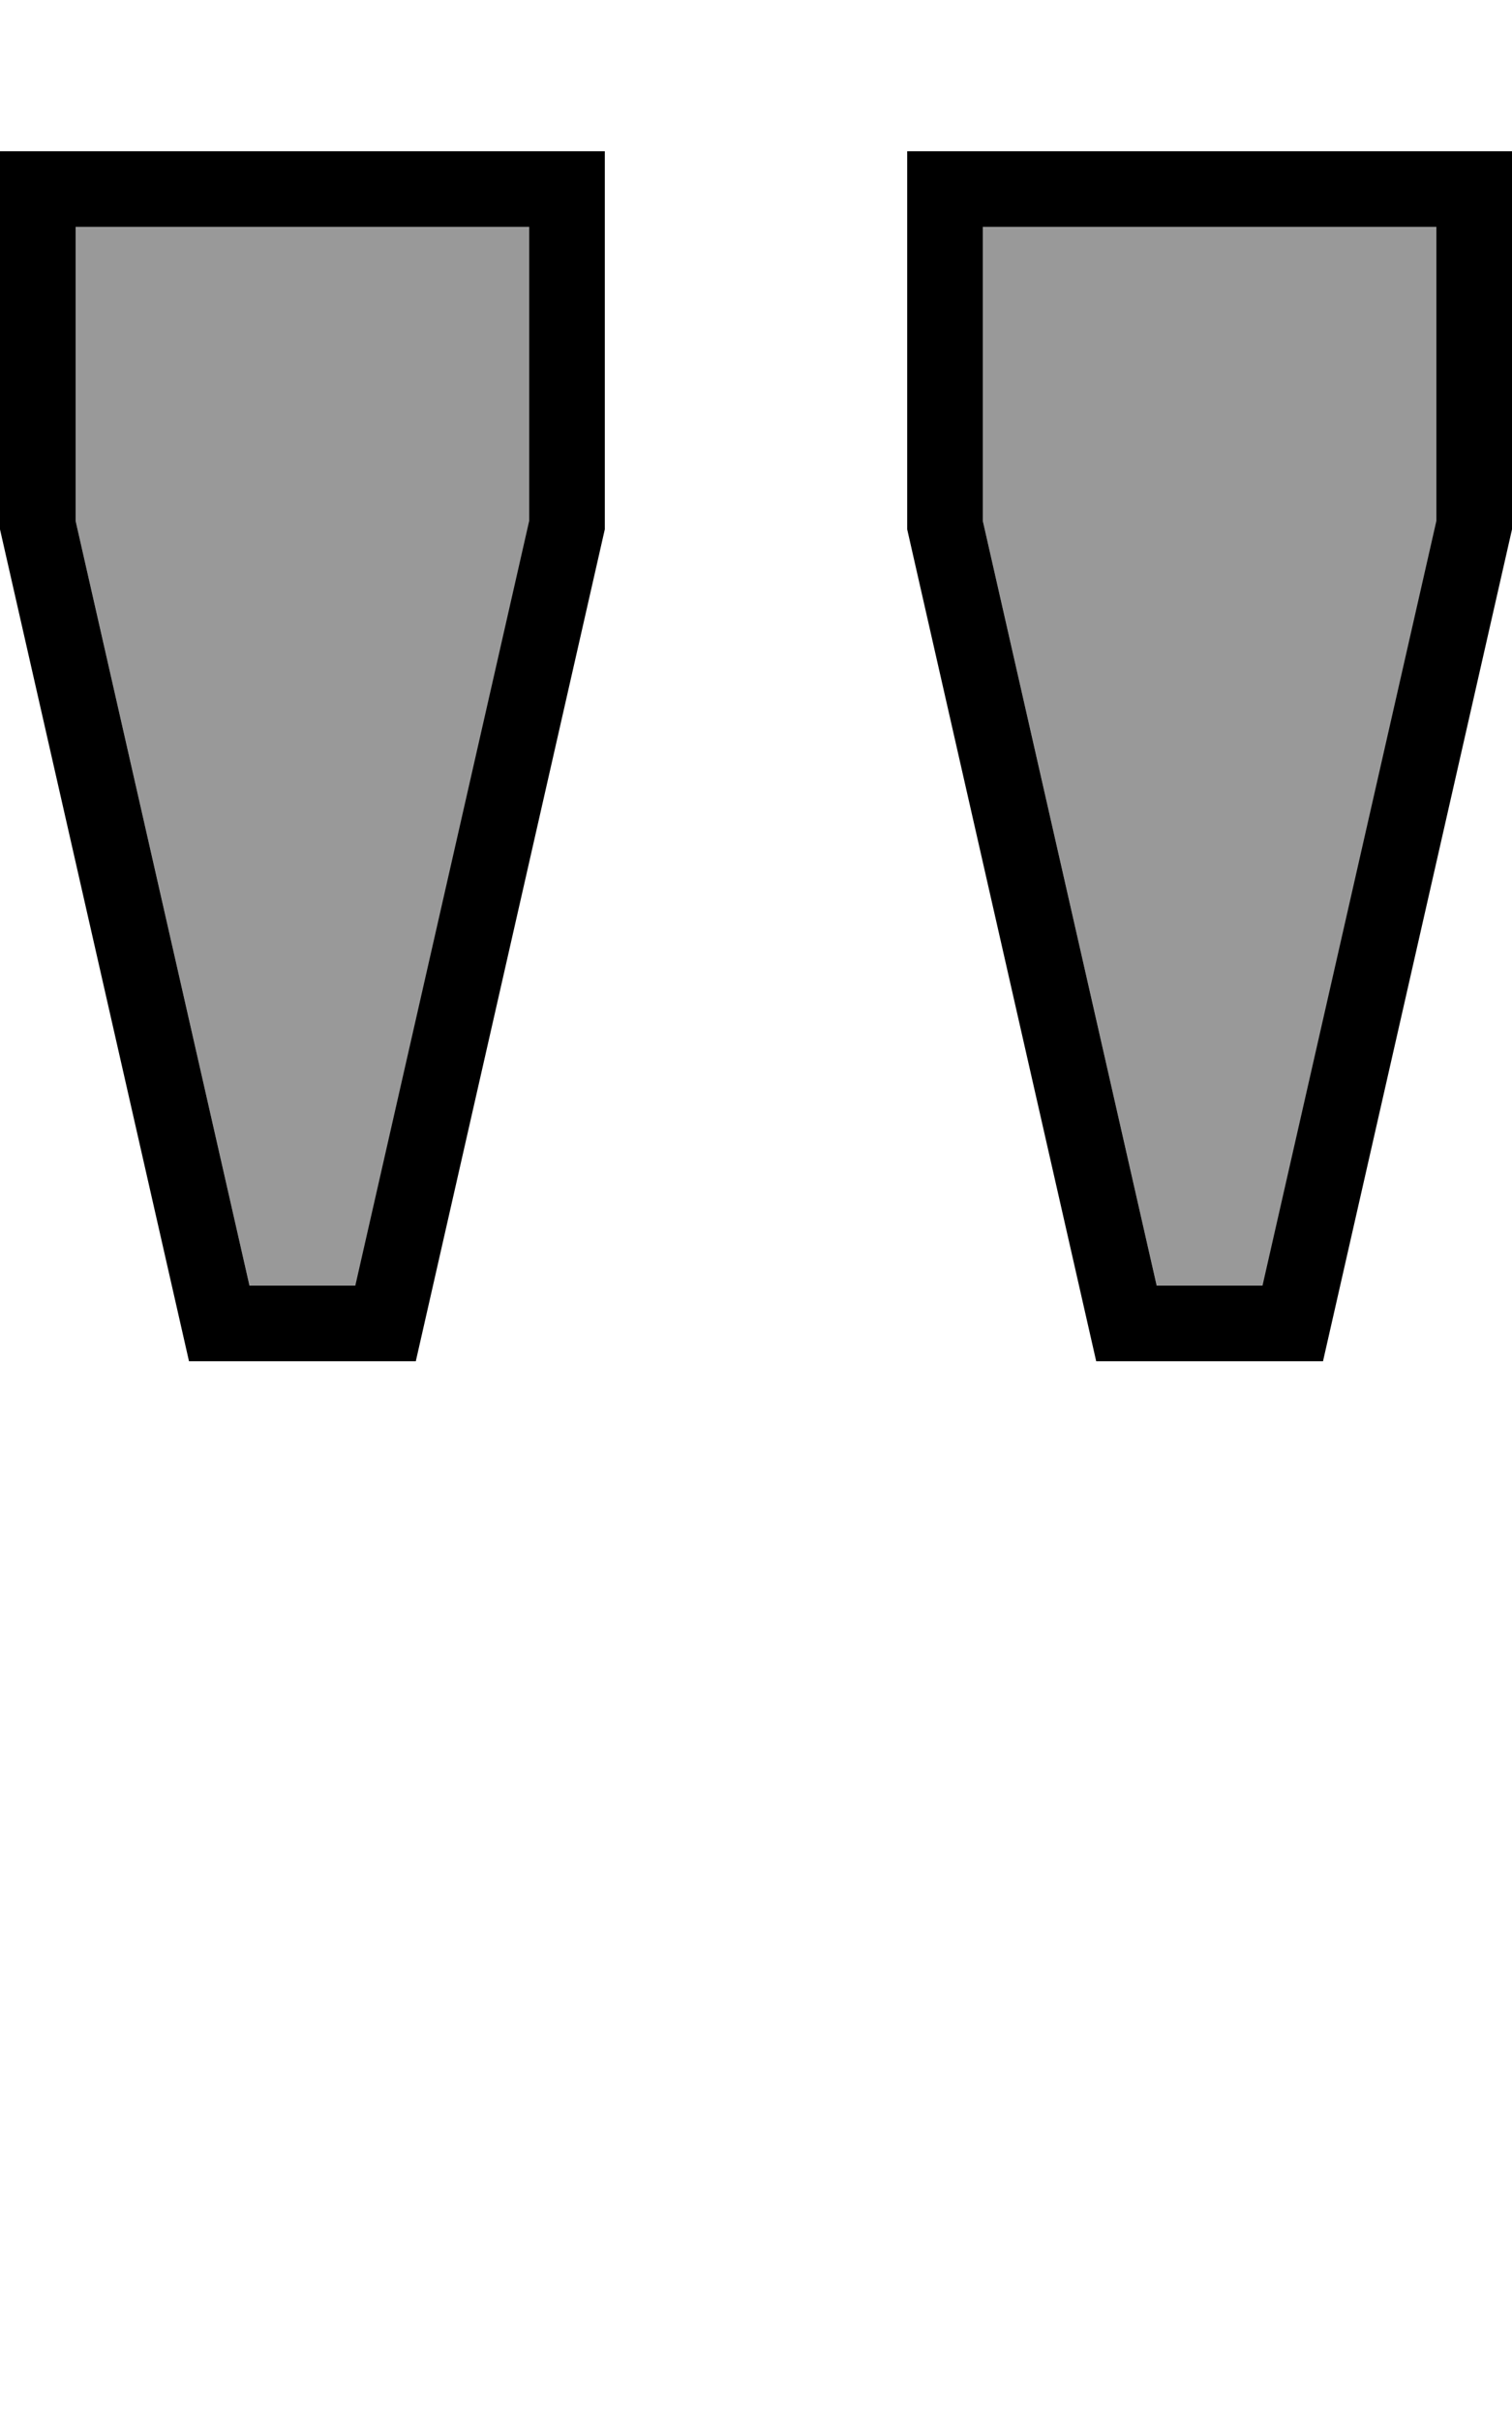 <svg fill="currentColor" xmlns="http://www.w3.org/2000/svg" viewBox="0 0 320 512"><!--! Font Awesome Pro 7.0.1 by @fontawesome - https://fontawesome.com License - https://fontawesome.com/license (Commercial License) Copyright 2025 Fonticons, Inc. --><path opacity=".4" fill="currentColor" d="M16 48l0 62.2 36.8 161.8 22.5 0 36.8-161.8 0-62.2-96 0zm192 0l0 62.2 36.8 161.8 22.5 0 36.8-161.8 0-62.2-96 0z"/><path fill="currentColor" d="M52.8 272l-36.8-161.8 0-62.2 96 0 0 62.2-36.8 161.8-22.5 0zM128 32l-128 0 0 80 40 176 48 0 40-176 0-80zM244.8 272l-36.8-161.8 0-62.2 96 0 0 62.2-36.8 161.8-22.5 0zM320 32l-128 0 0 80 40 176 48 0 40-176 0-80z"/></svg>